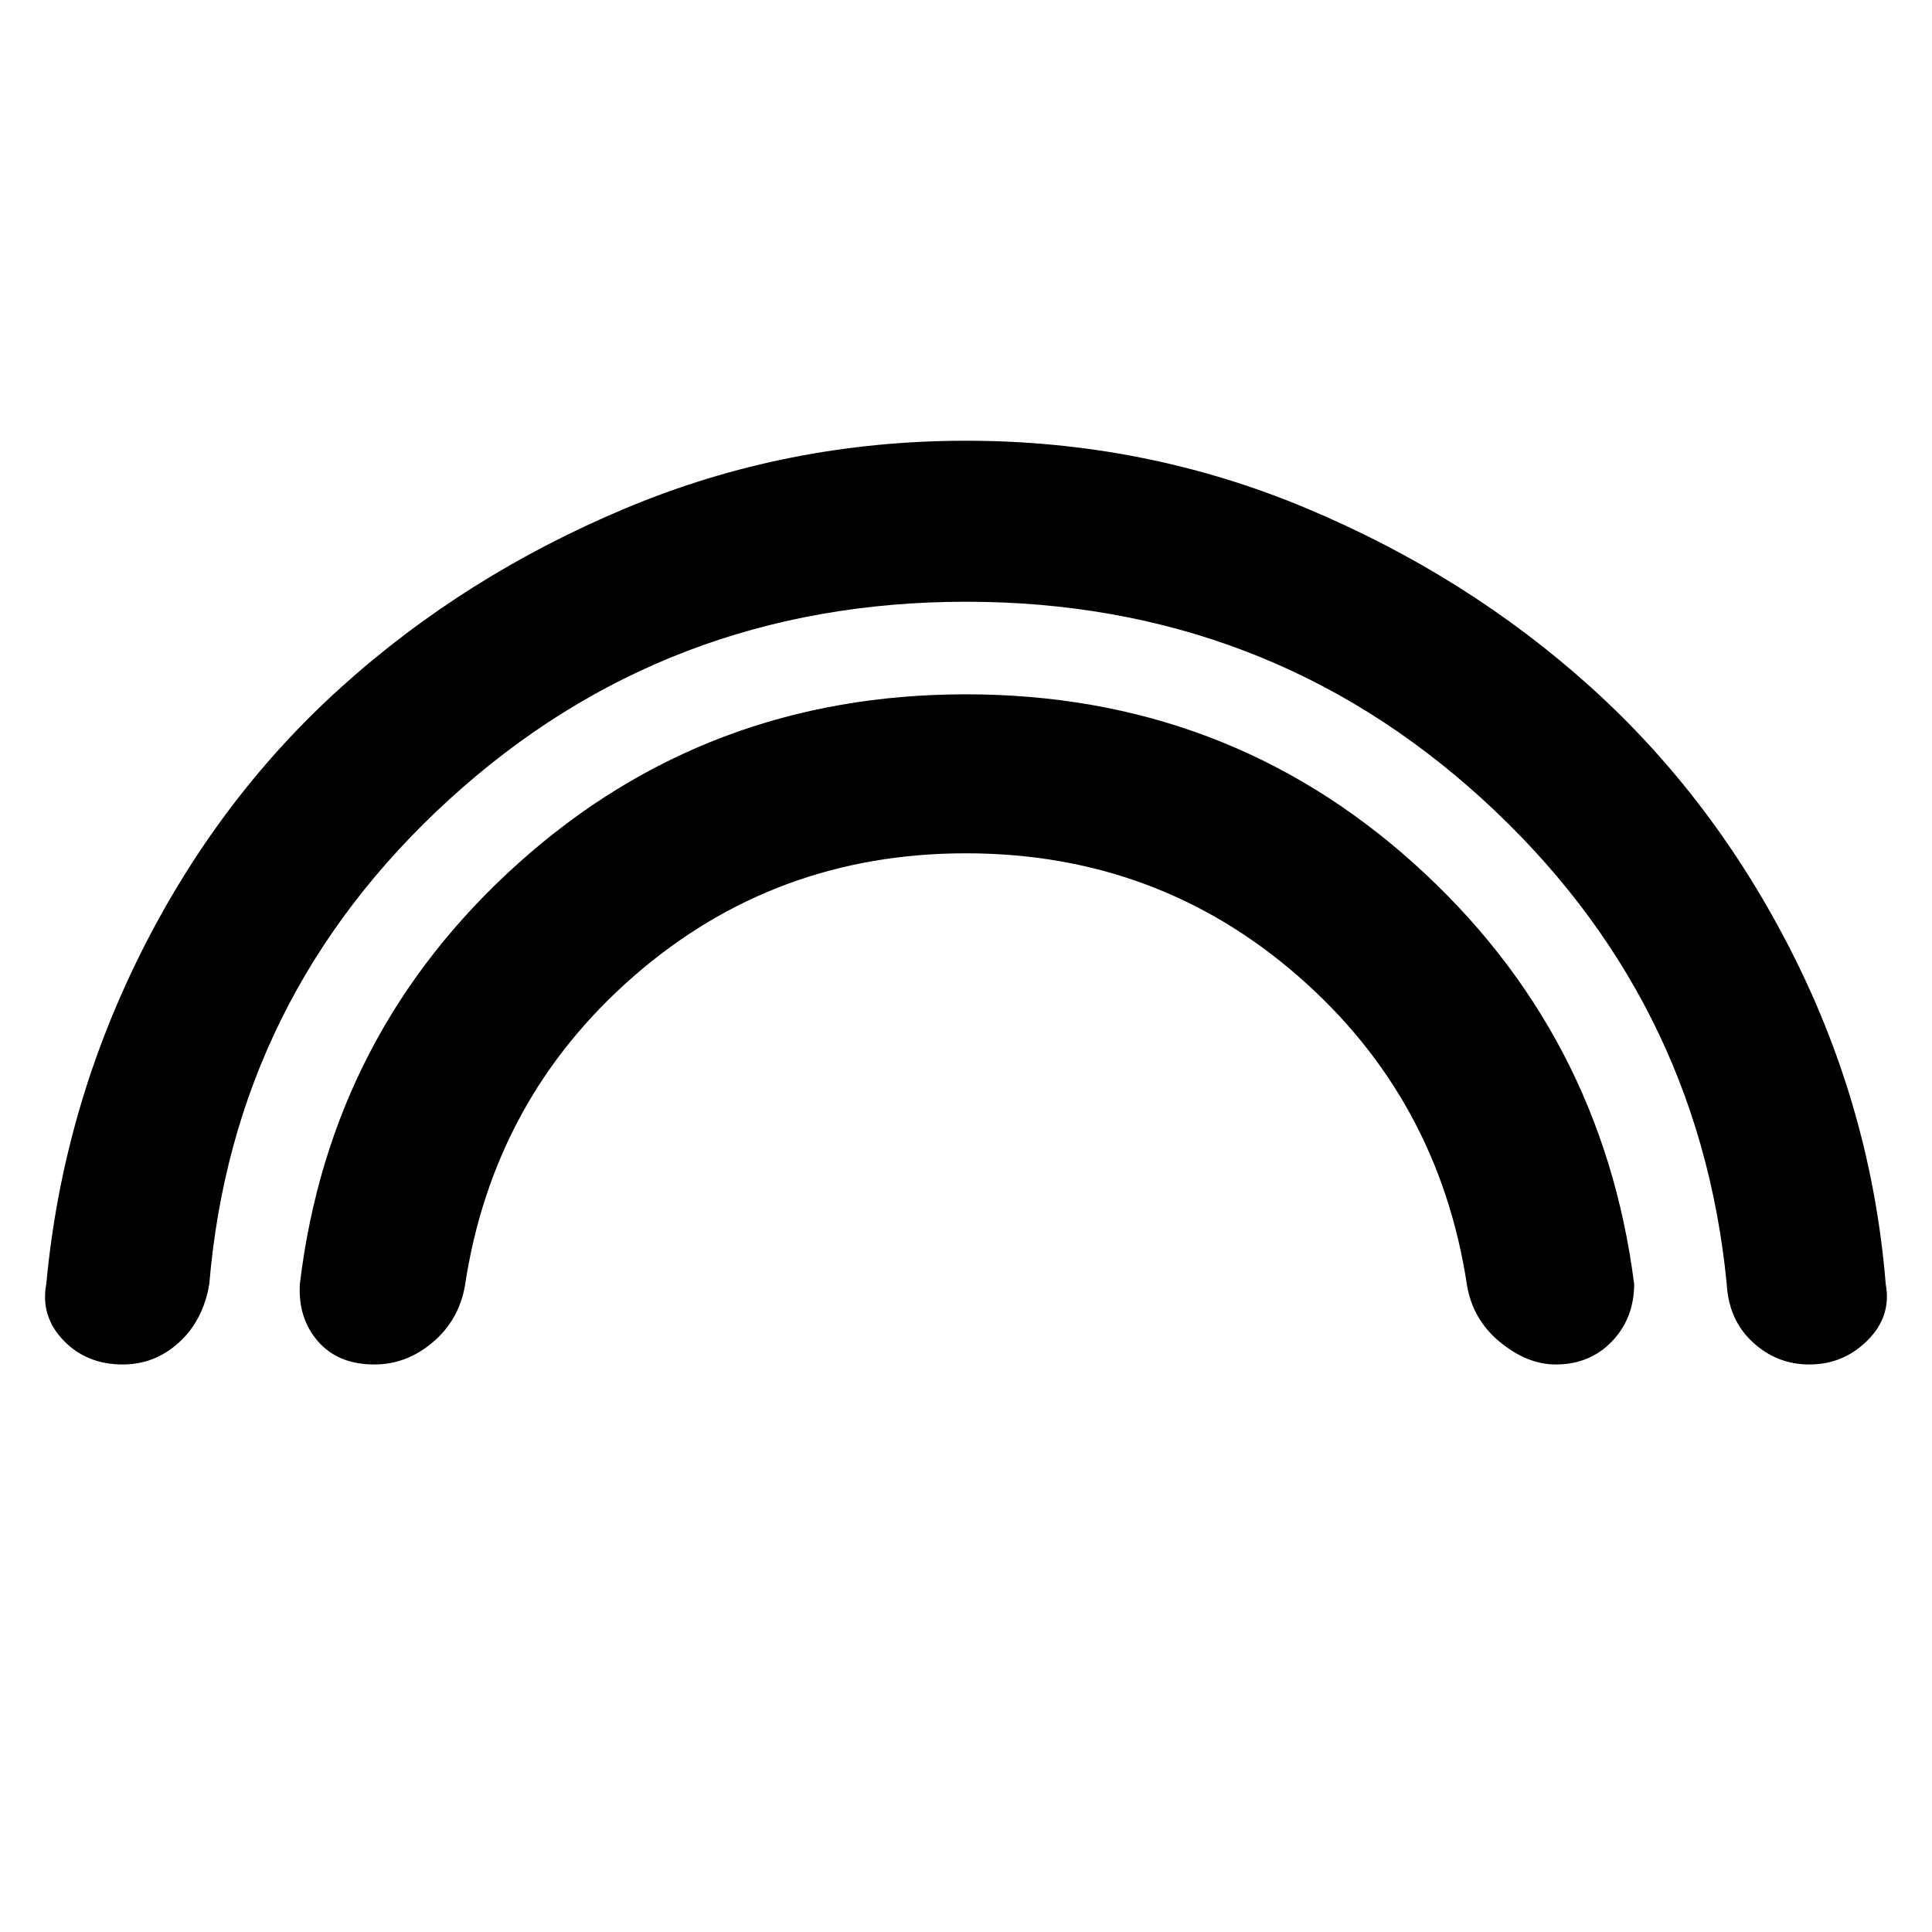 <svg xmlns="http://www.w3.org/2000/svg" height="48" width="48"><path d="M9.3 33.9q-.9 0-1.4-.575-.5-.575-.45-1.425.75-6.25 5.425-10.45 4.675-4.2 11.125-4.2t11.125 4.2Q39.8 25.65 40.6 31.9q0 .85-.55 1.425-.55.575-1.4.575-.7 0-1.375-.55t-.825-1.4q-.7-4.65-4.2-7.7T24 21.2q-4.75 0-8.25 3.05t-4.2 7.7q-.15.85-.8 1.4-.65.55-1.45.55Zm-6.25 0q-.9 0-1.475-.6-.575-.6-.425-1.4.4-4.3 2.325-8.175 1.925-3.875 5-6.65 3.075-2.775 7.075-4.45 4-1.675 8.45-1.675 4.45 0 8.45 1.675 4 1.675 7.075 4.45 3.075 2.775 5.025 6.65 1.95 3.875 2.3 8.175.15.8-.45 1.4-.6.6-1.45.6-.8 0-1.4-.55-.6-.55-.65-1.45-.7-7.15-6.075-12.05T24 14.95q-7.45 0-12.825 4.9Q5.8 24.75 5.2 31.9q-.15.9-.75 1.45-.6.55-1.4.55Z"/></svg>
